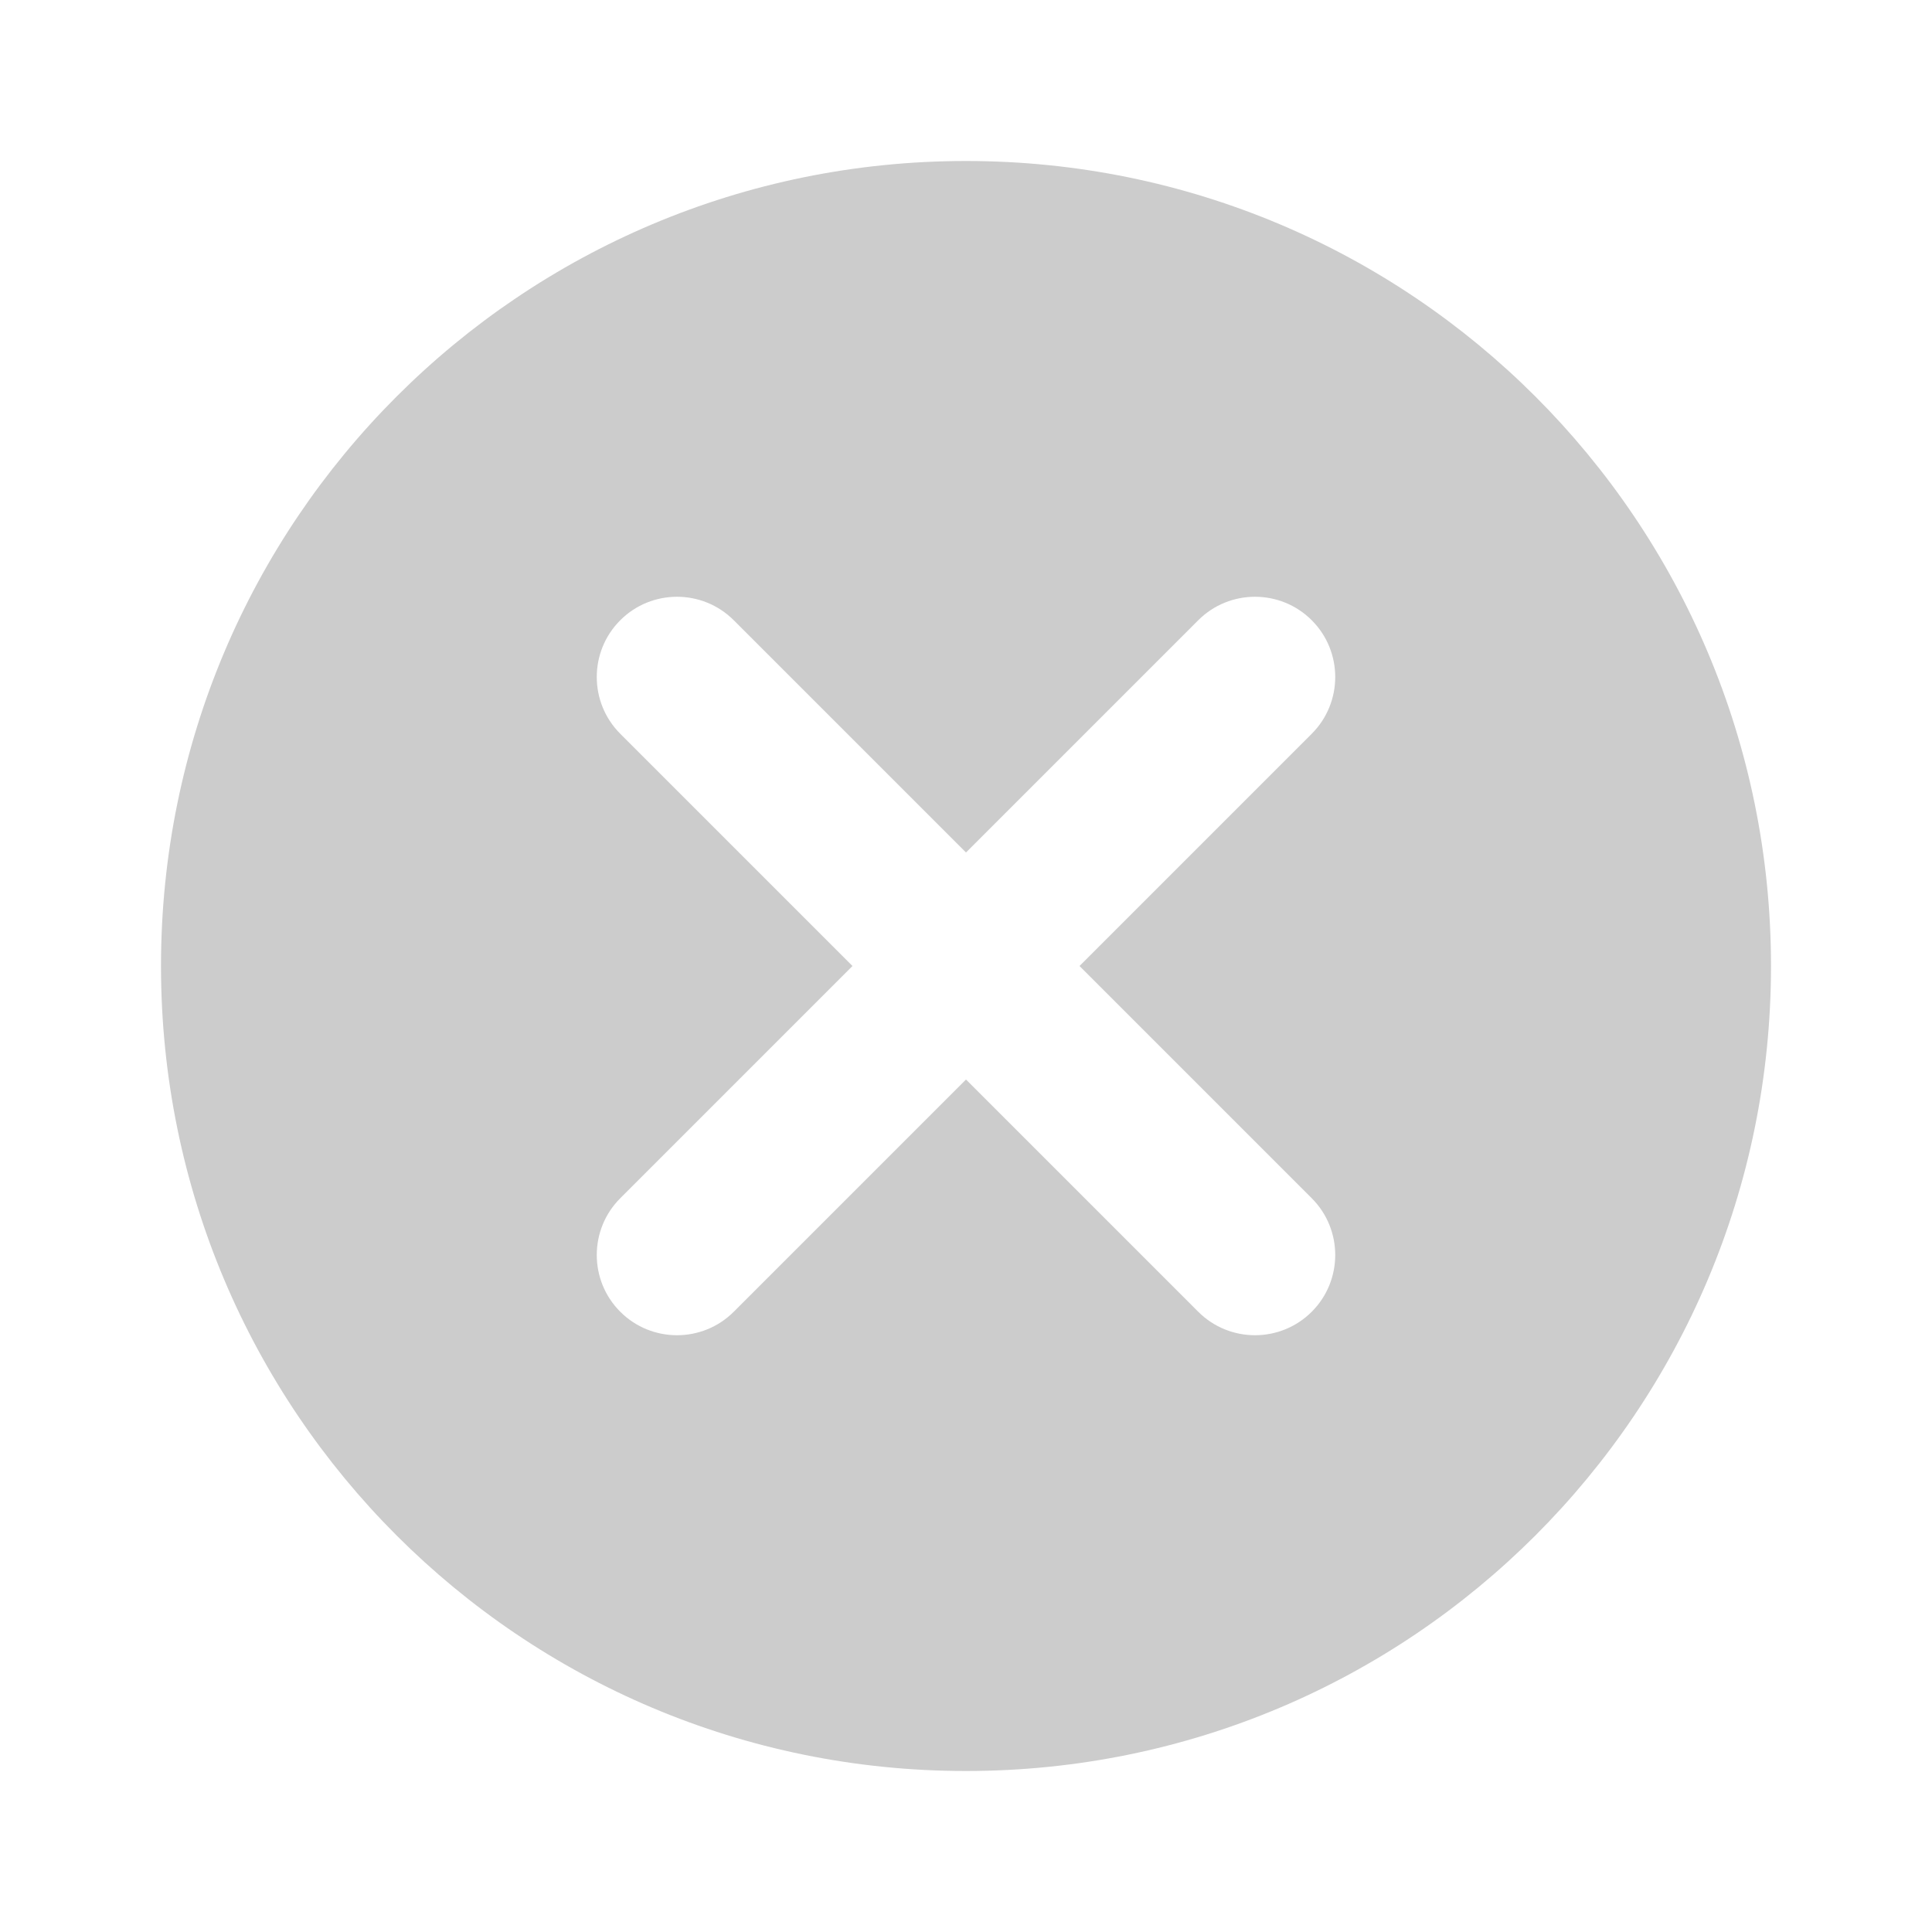 <?xml version="1.0" encoding="UTF-8"?>
<svg width="24px" height="24px" viewBox="0 0 24 24" version="1.1" xmlns="http://www.w3.org/2000/svg" xmlns:xlink="http://www.w3.org/1999/xlink">
    <!-- Generator: Sketch 49.2 (51160) - http://www.bohemiancoding.com/sketch -->
    <title>delete</title>
    <desc>Created with Sketch.</desc>
    <defs></defs>
    <g id="Symbols" stroke="none" stroke-width="1" fill="none" fill-rule="evenodd">
        <g id="delete">
            <g id="ic_cancel_24px">
                <path d="M12,2 C6.47,2 2,6.47 2,12 C2,17.53 6.47,22 12,22 C17.53,22 22,17.53 22,12 C22,6.47 17.53,2 12,2 Z M16.295,16.295 L16.295,16.295 C15.906,16.684 15.274,16.684 14.885,16.295 L12,13.41 L9.115,16.295 C8.726,16.684 8.094,16.684 7.705,16.295 L7.705,16.295 C7.316,15.906 7.316,15.274 7.705,14.885 L10.59,12 L7.705,9.115 C7.316,8.726 7.316,8.094 7.705,7.705 L7.705,7.705 C8.094,7.316 8.726,7.316 9.115,7.705 L12,10.59 L14.885,7.705 C15.274,7.316 15.906,7.316 16.295,7.705 L16.295,7.705 C16.684,8.094 16.684,8.726 16.295,9.115 L13.41,12 L16.295,14.885 C16.684,15.274 16.684,15.906 16.295,16.295 Z" id="Shape" fill="#CCCCCC" fill-rule="nonzero"></path>
                <polygon id="Shape" opacity="0" points="0 0 24 0 24 24 0 24"></polygon>
            </g>
        </g>
    </g>
</svg>